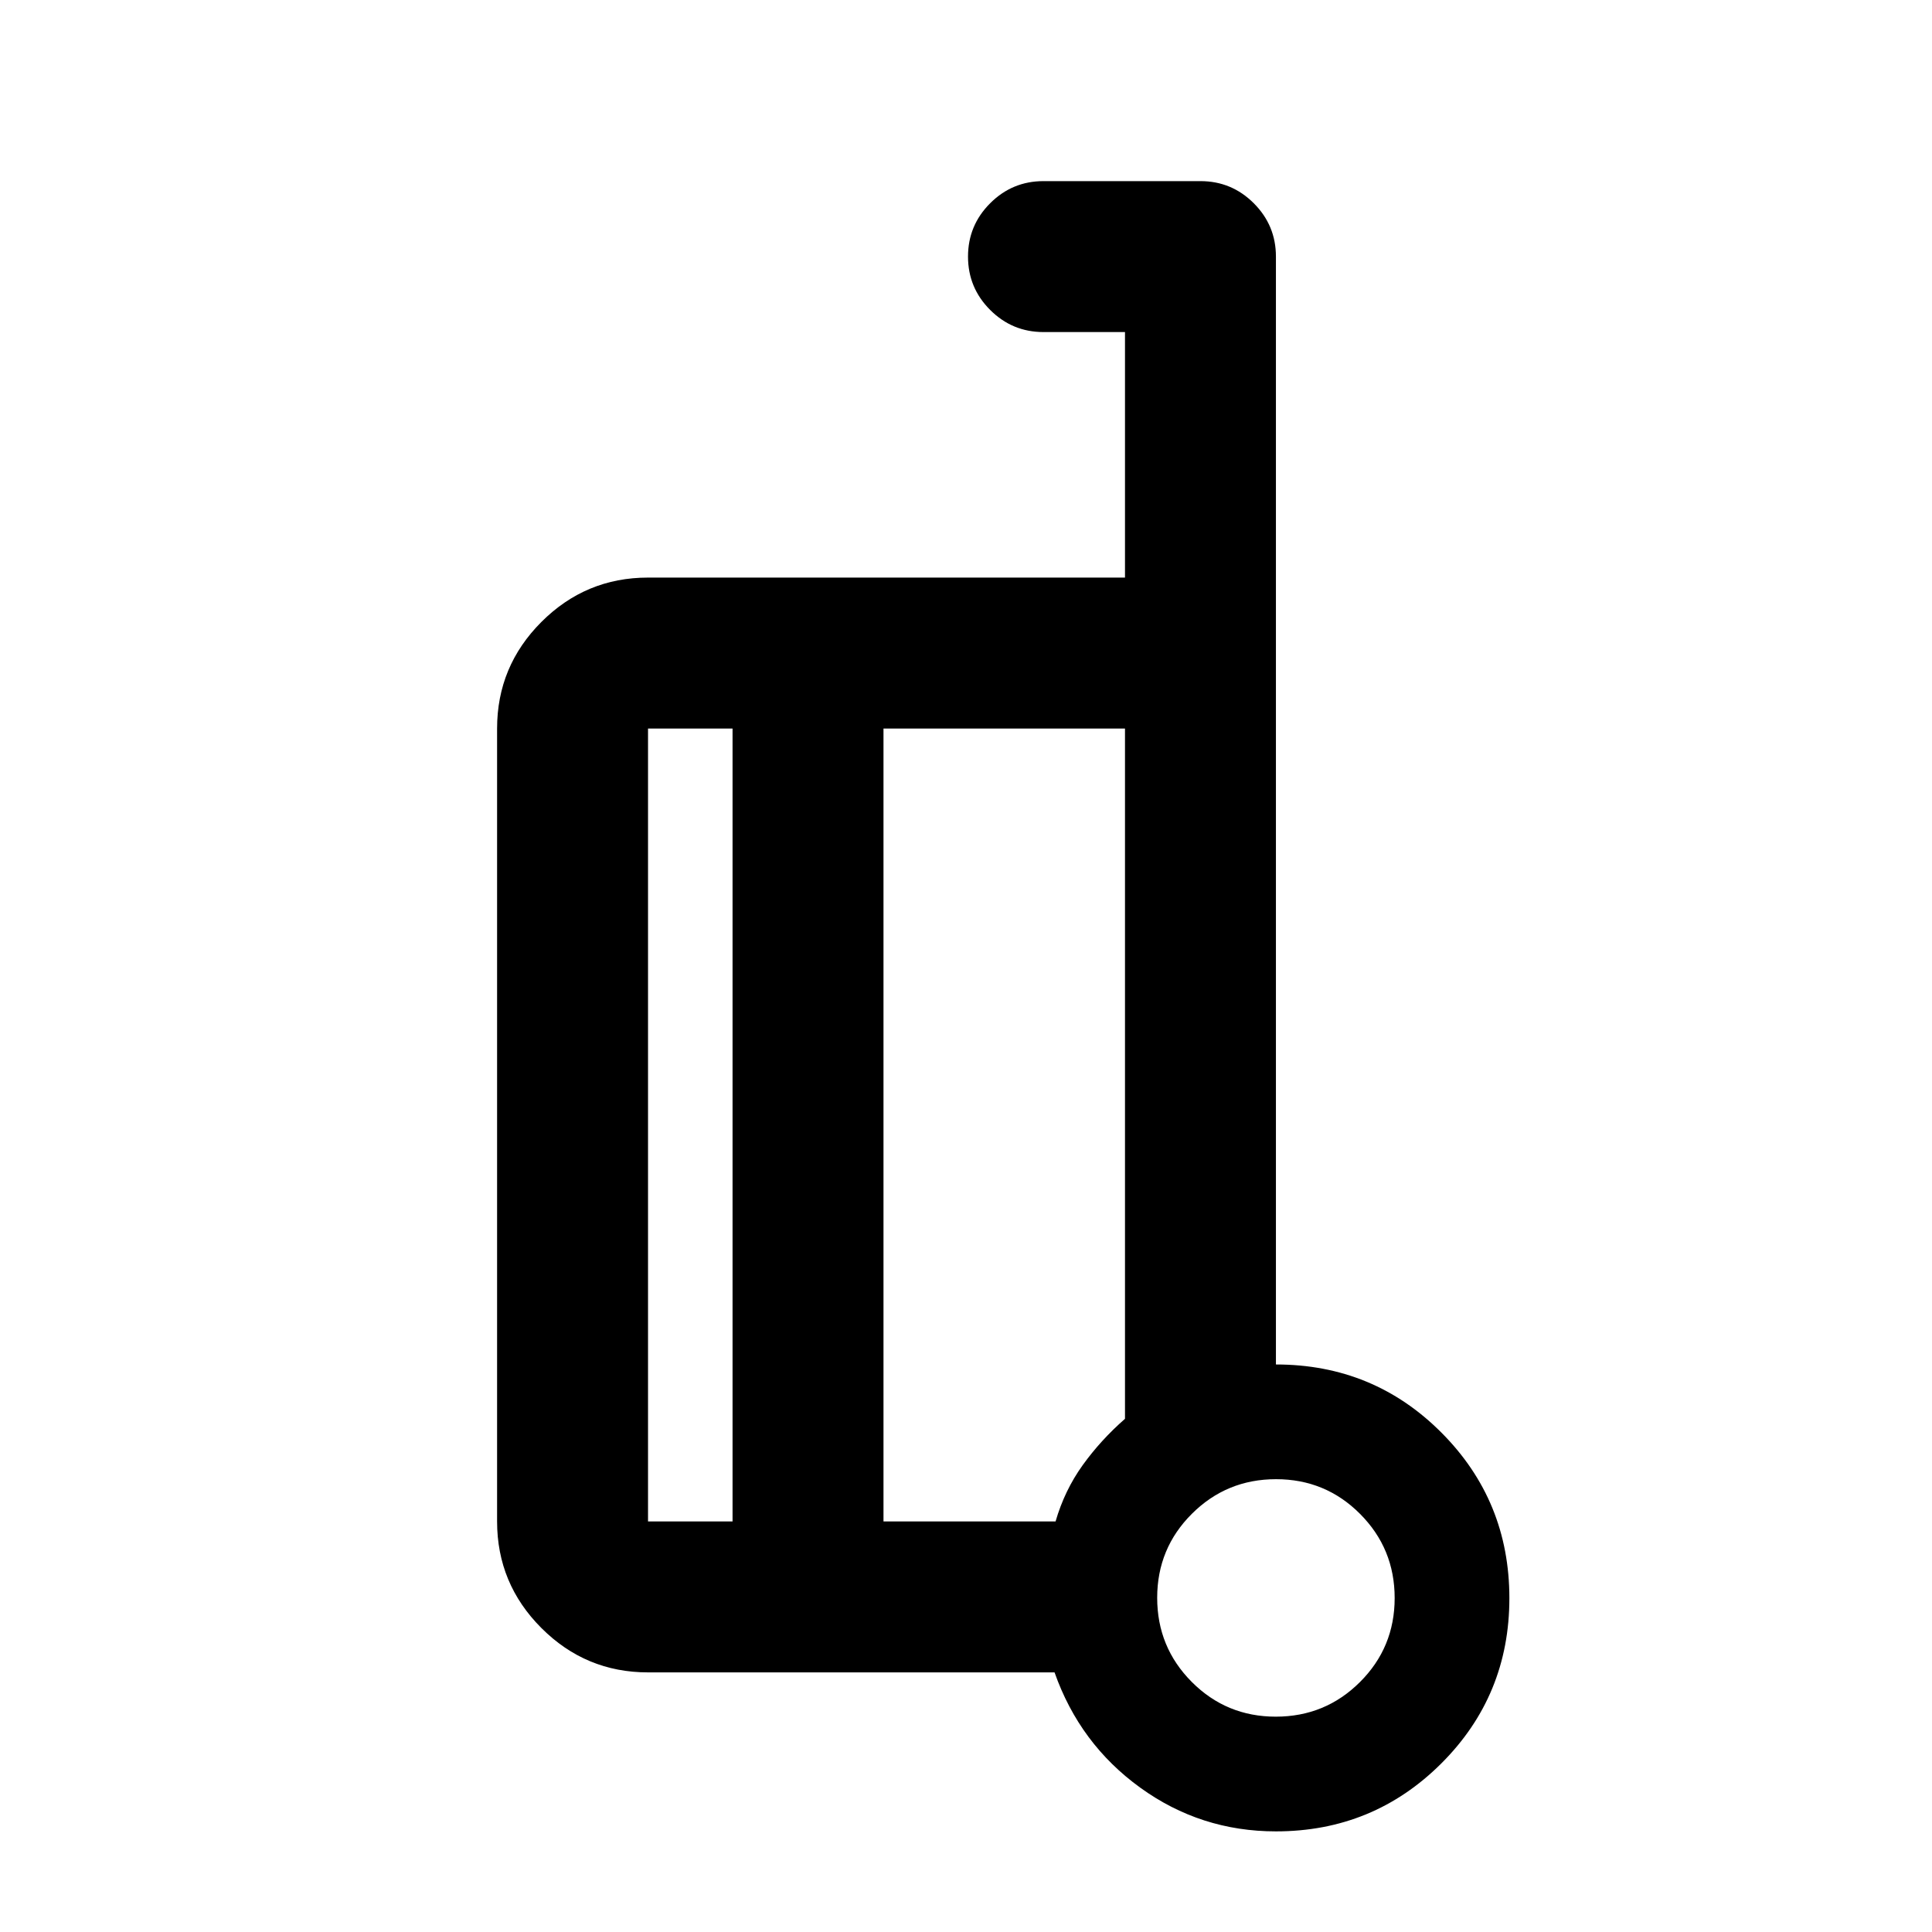 <svg xmlns="http://www.w3.org/2000/svg" height="24" viewBox="0 -960 960 960" width="24"><path d="M634-282q48.5 0 82.25 33.87T750-165.88q0 48.38-33.83 82.13Q682.33-50 634-50q-37.42 0-67.46-21.75Q536.5-93.5 524-129H322q-30.94 0-52.97-22.03Q247-173.06 247-204v-394q0-30.94 22.03-52.97Q291.06-673 322-673h237v-122h-40.5q-15.5 0-26.5-11t-11-26.5q0-15.5 11-26.5t26.5-11h78q15.5 0 26.5 11t11 26.5V-282Zm-270 78v-394h-42v394h42Zm75-394v394h85.5q4.5-15.5 13.5-28t21-23v-343H439Zm194.94 491q24.56 0 41.81-17.19Q693-141.38 693-165.94t-17.19-41.81Q658.62-225 634.06-225t-41.81 17.19Q575-190.62 575-166.06t17.19 41.81Q609.38-107 633.94-107Zm.06-59ZM439-401Zm-75 197v-394 394Zm75-394v394-394Z"/></svg>